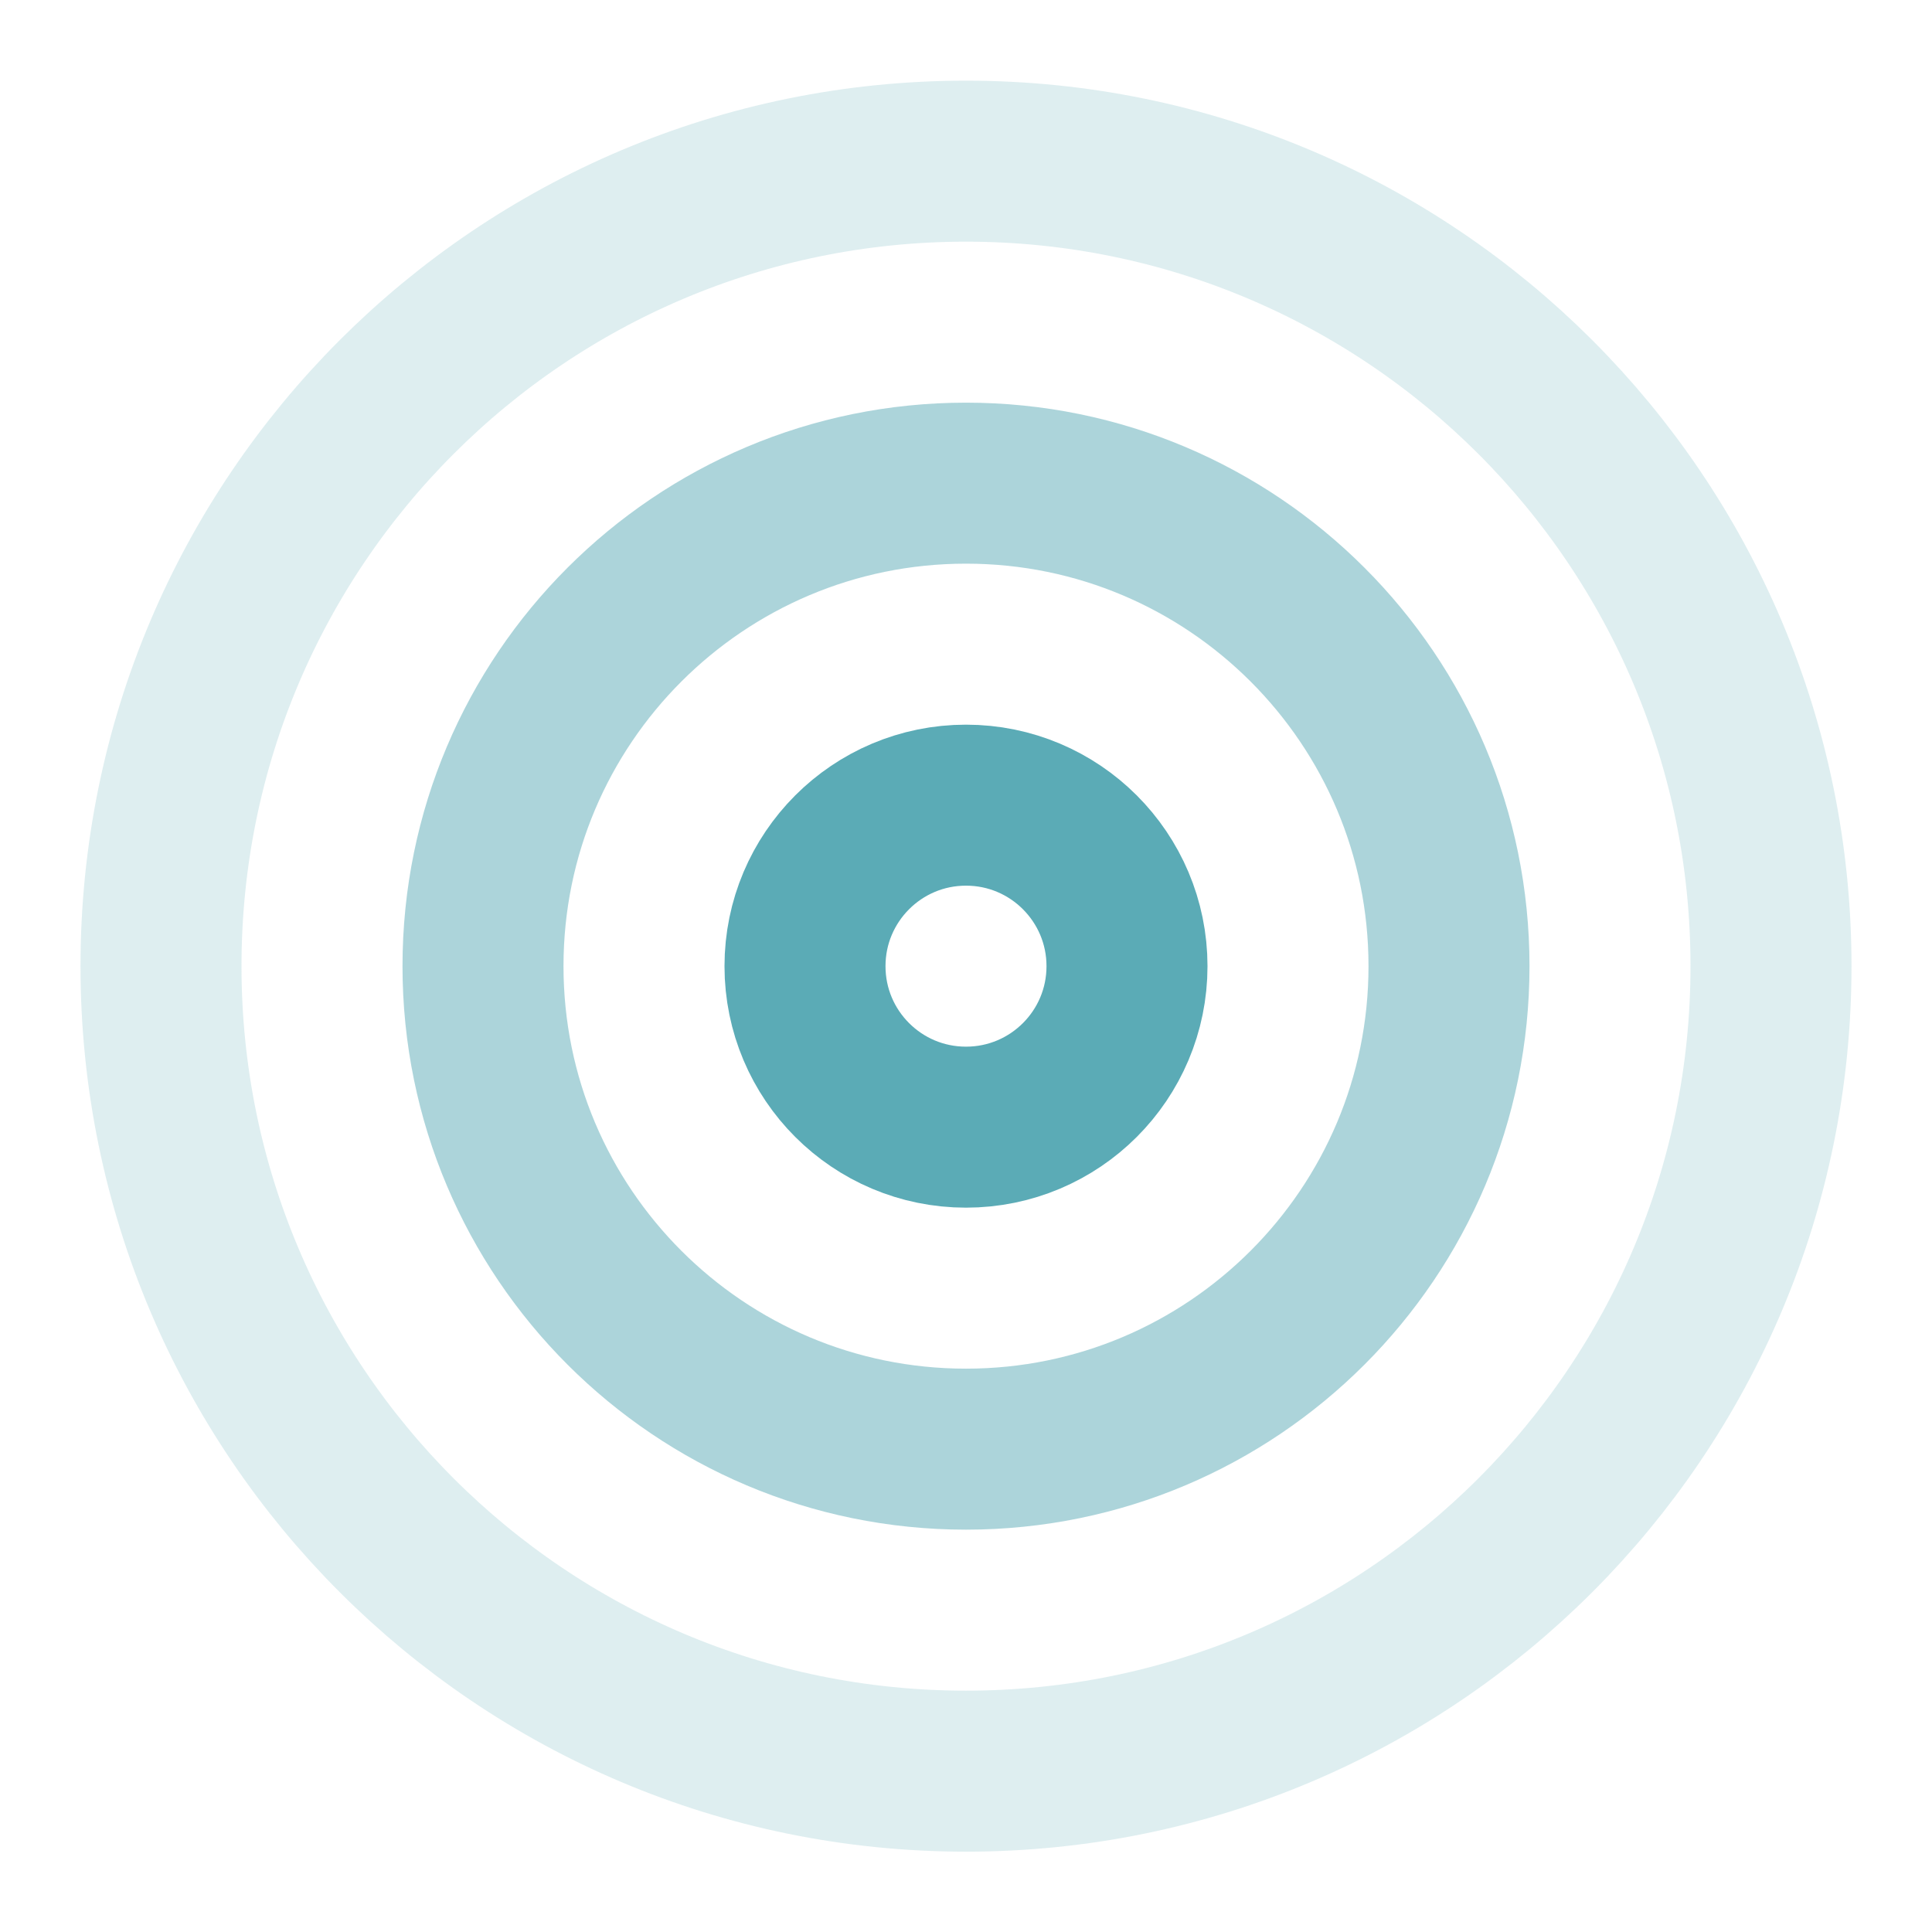 <svg width="24" height="24" viewBox="0 0 24 24" fill="none" xmlns="http://www.w3.org/2000/svg">
<g id="target">
<path id="Vector" opacity="0.2" d="M12 22.002C17.523 22.002 22 17.525 22 12.002C22 6.479 17.523 2.002 12 2.002C6.477 2.002 2 6.479 2 12.002C2 17.525 6.477 22.002 12 22.002Z" stroke="#5BABB6" stroke-width="2" stroke-linecap="round" stroke-linejoin="round"/>
<path id="Vector_2" opacity="0.5" d="M12 18.002C15.314 18.002 18 15.316 18 12.002C18 8.688 15.314 6.002 12 6.002C8.686 6.002 6 8.688 6 12.002C6 15.316 8.686 18.002 12 18.002Z" stroke="#5BABB6" stroke-width="2" stroke-linecap="round" stroke-linejoin="round"/>
<path id="Vector_3" d="M12 14.002C13.105 14.002 14 13.107 14 12.002C14 10.898 13.105 10.002 12 10.002C10.895 10.002 10 10.898 10 12.002C10 13.107 10.895 14.002 12 14.002Z" stroke="#5BABB6" stroke-width="2" stroke-linecap="round" stroke-linejoin="round"/>
</g>
</svg>
